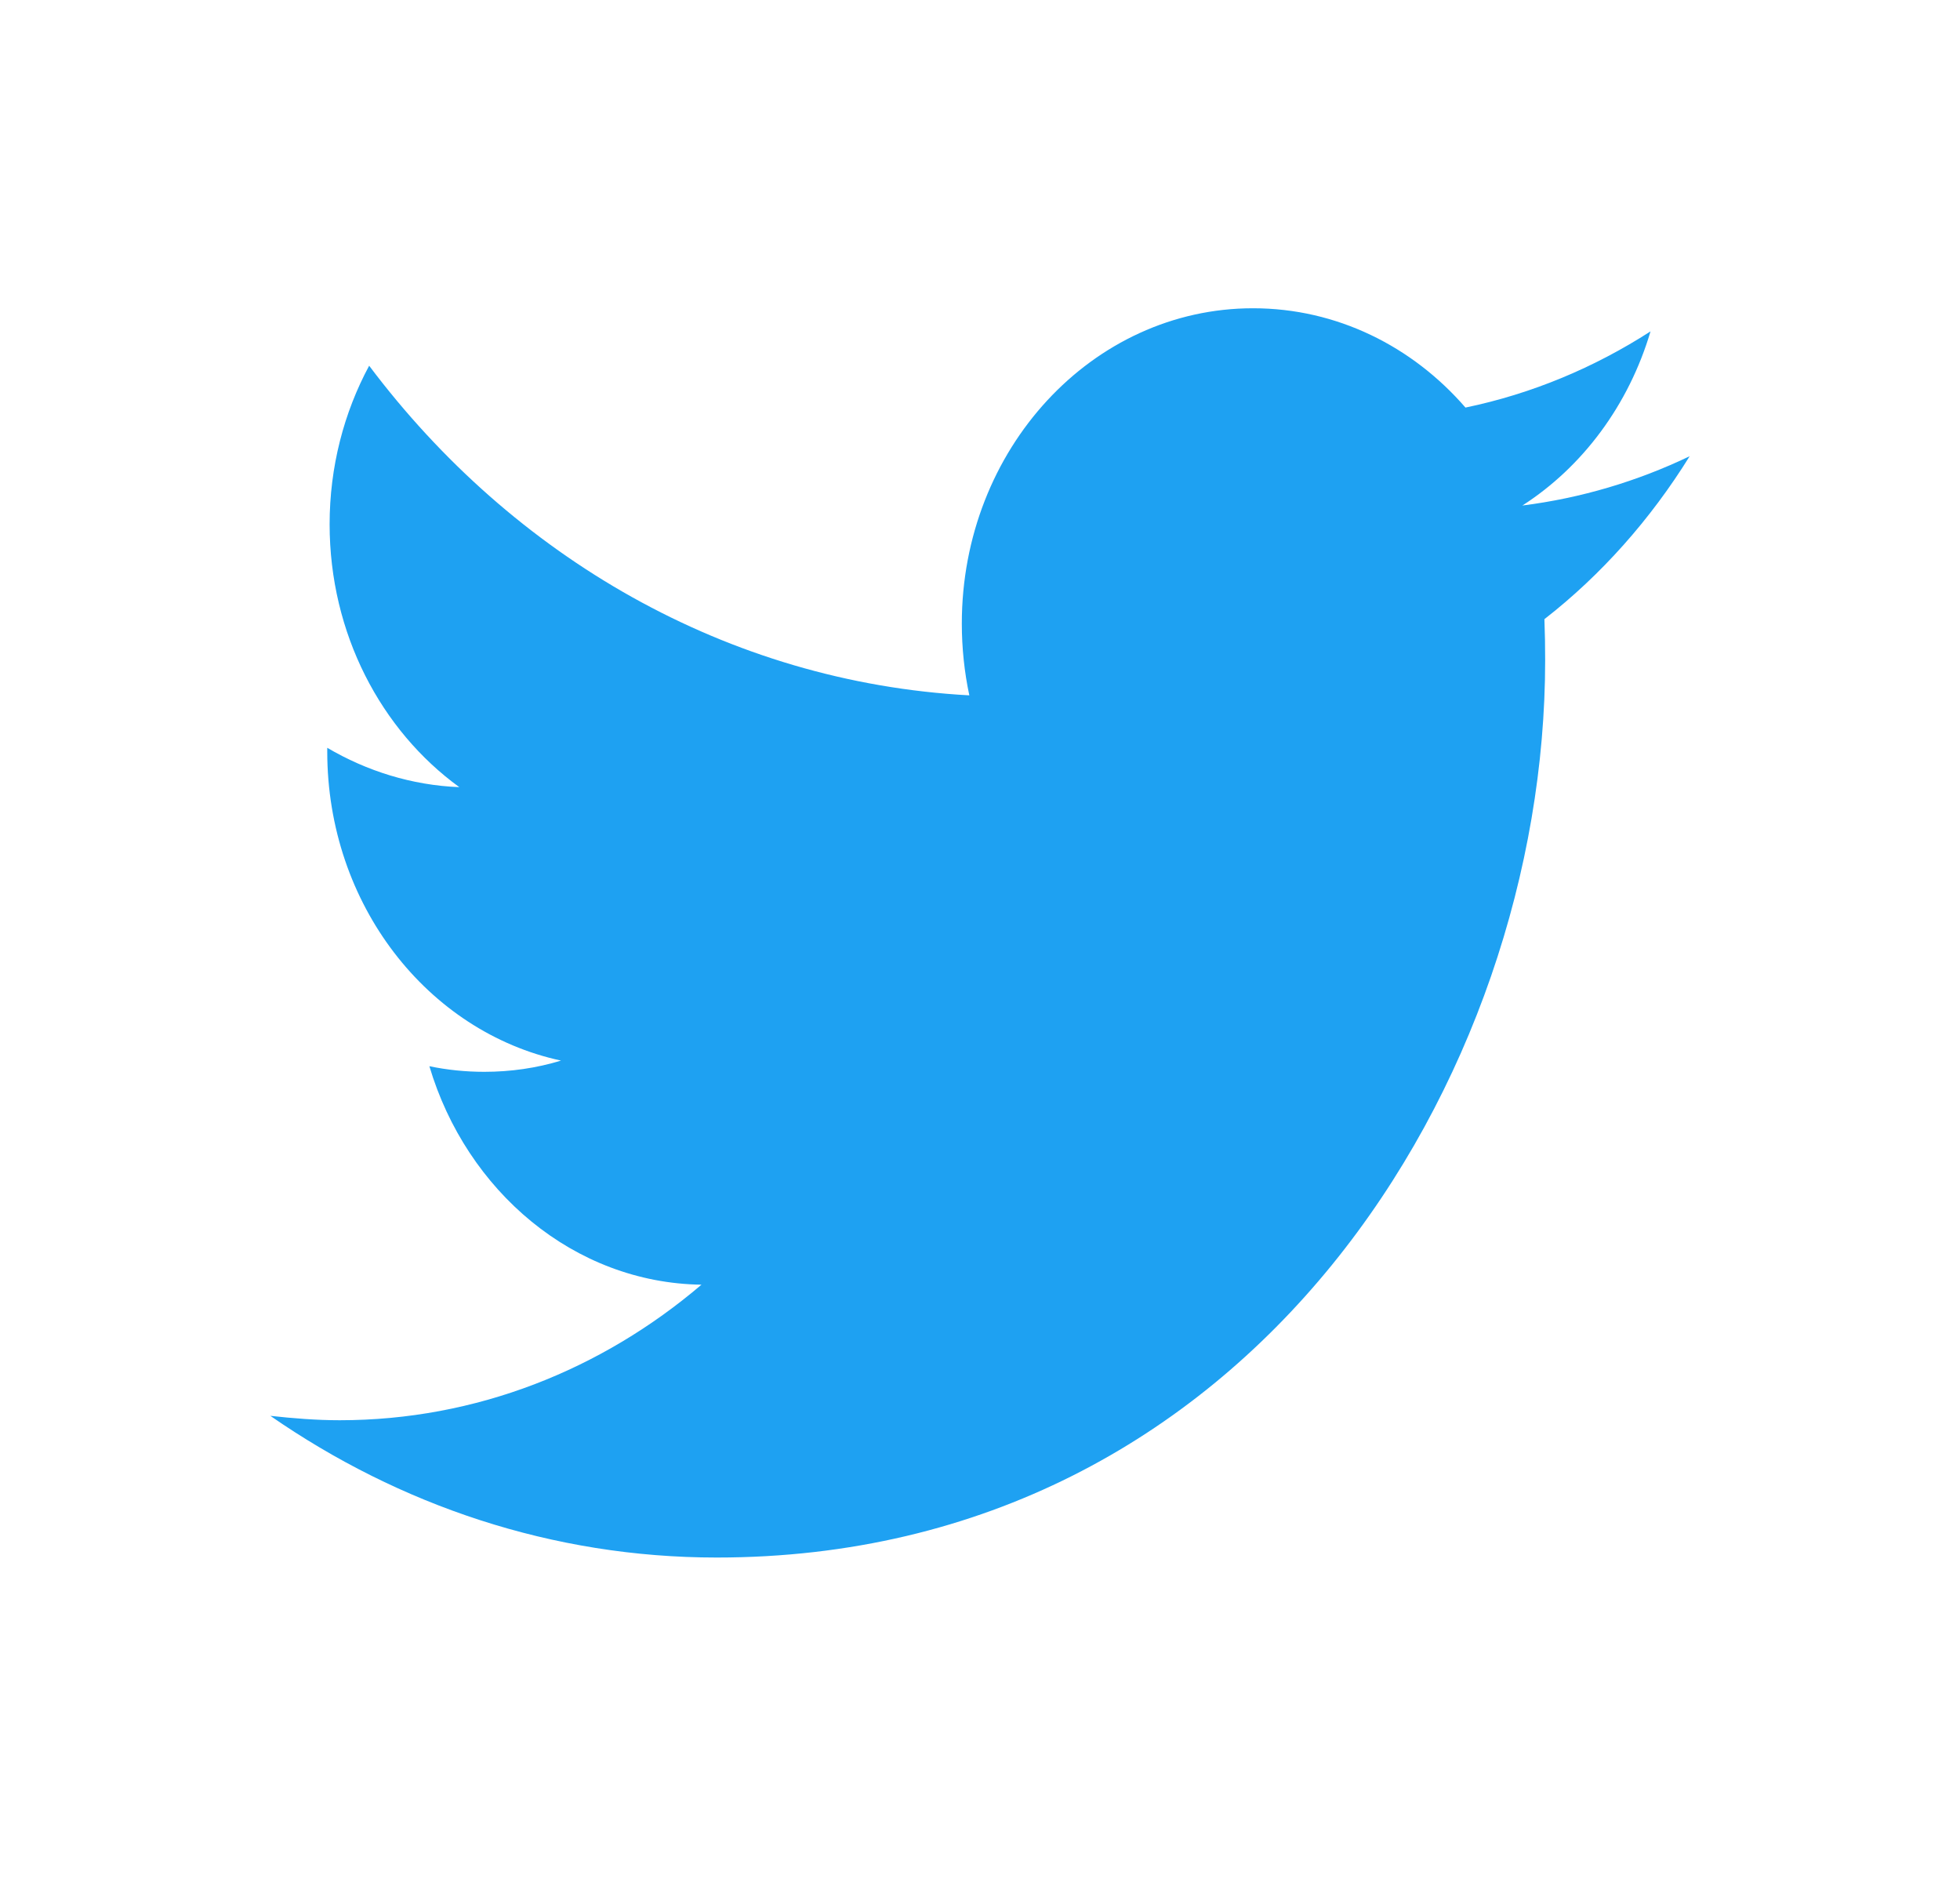 <svg width="29" height="28" viewBox="0 0 29 28" fill="none" xmlns="http://www.w3.org/2000/svg">
<path fill-rule="evenodd" clip-rule="evenodd" d="M22.851 9.159C22.859 9.363 22.862 9.566 22.862 9.769C22.862 15.929 18.529 23.04 10.604 23.04C8.17 23.04 5.907 22.265 4 20.944C4.337 20.981 4.679 21.009 5.027 21.009C7.045 21.009 8.904 20.26 10.379 19.004C8.493 18.977 6.902 17.619 6.353 15.772C6.616 15.827 6.888 15.855 7.165 15.855C7.557 15.855 7.937 15.8 8.301 15.689C6.328 15.264 4.842 13.38 4.842 11.117C4.842 11.09 4.842 11.08 4.842 11.062C5.424 11.404 6.089 11.616 6.796 11.644C5.638 10.803 4.877 9.372 4.877 7.755C4.877 6.906 5.089 6.102 5.462 5.41C7.586 8.236 10.762 10.092 14.342 10.286C14.269 9.944 14.231 9.584 14.231 9.224C14.231 6.647 16.16 4.56 18.54 4.56C19.779 4.56 20.898 5.123 21.683 6.029C22.666 5.825 23.588 5.438 24.421 4.902C24.098 5.992 23.416 6.906 22.525 7.478C23.397 7.368 24.229 7.118 25 6.749C24.421 7.682 23.693 8.504 22.851 9.159Z" fill="#1EA1F2"/>
</svg>
